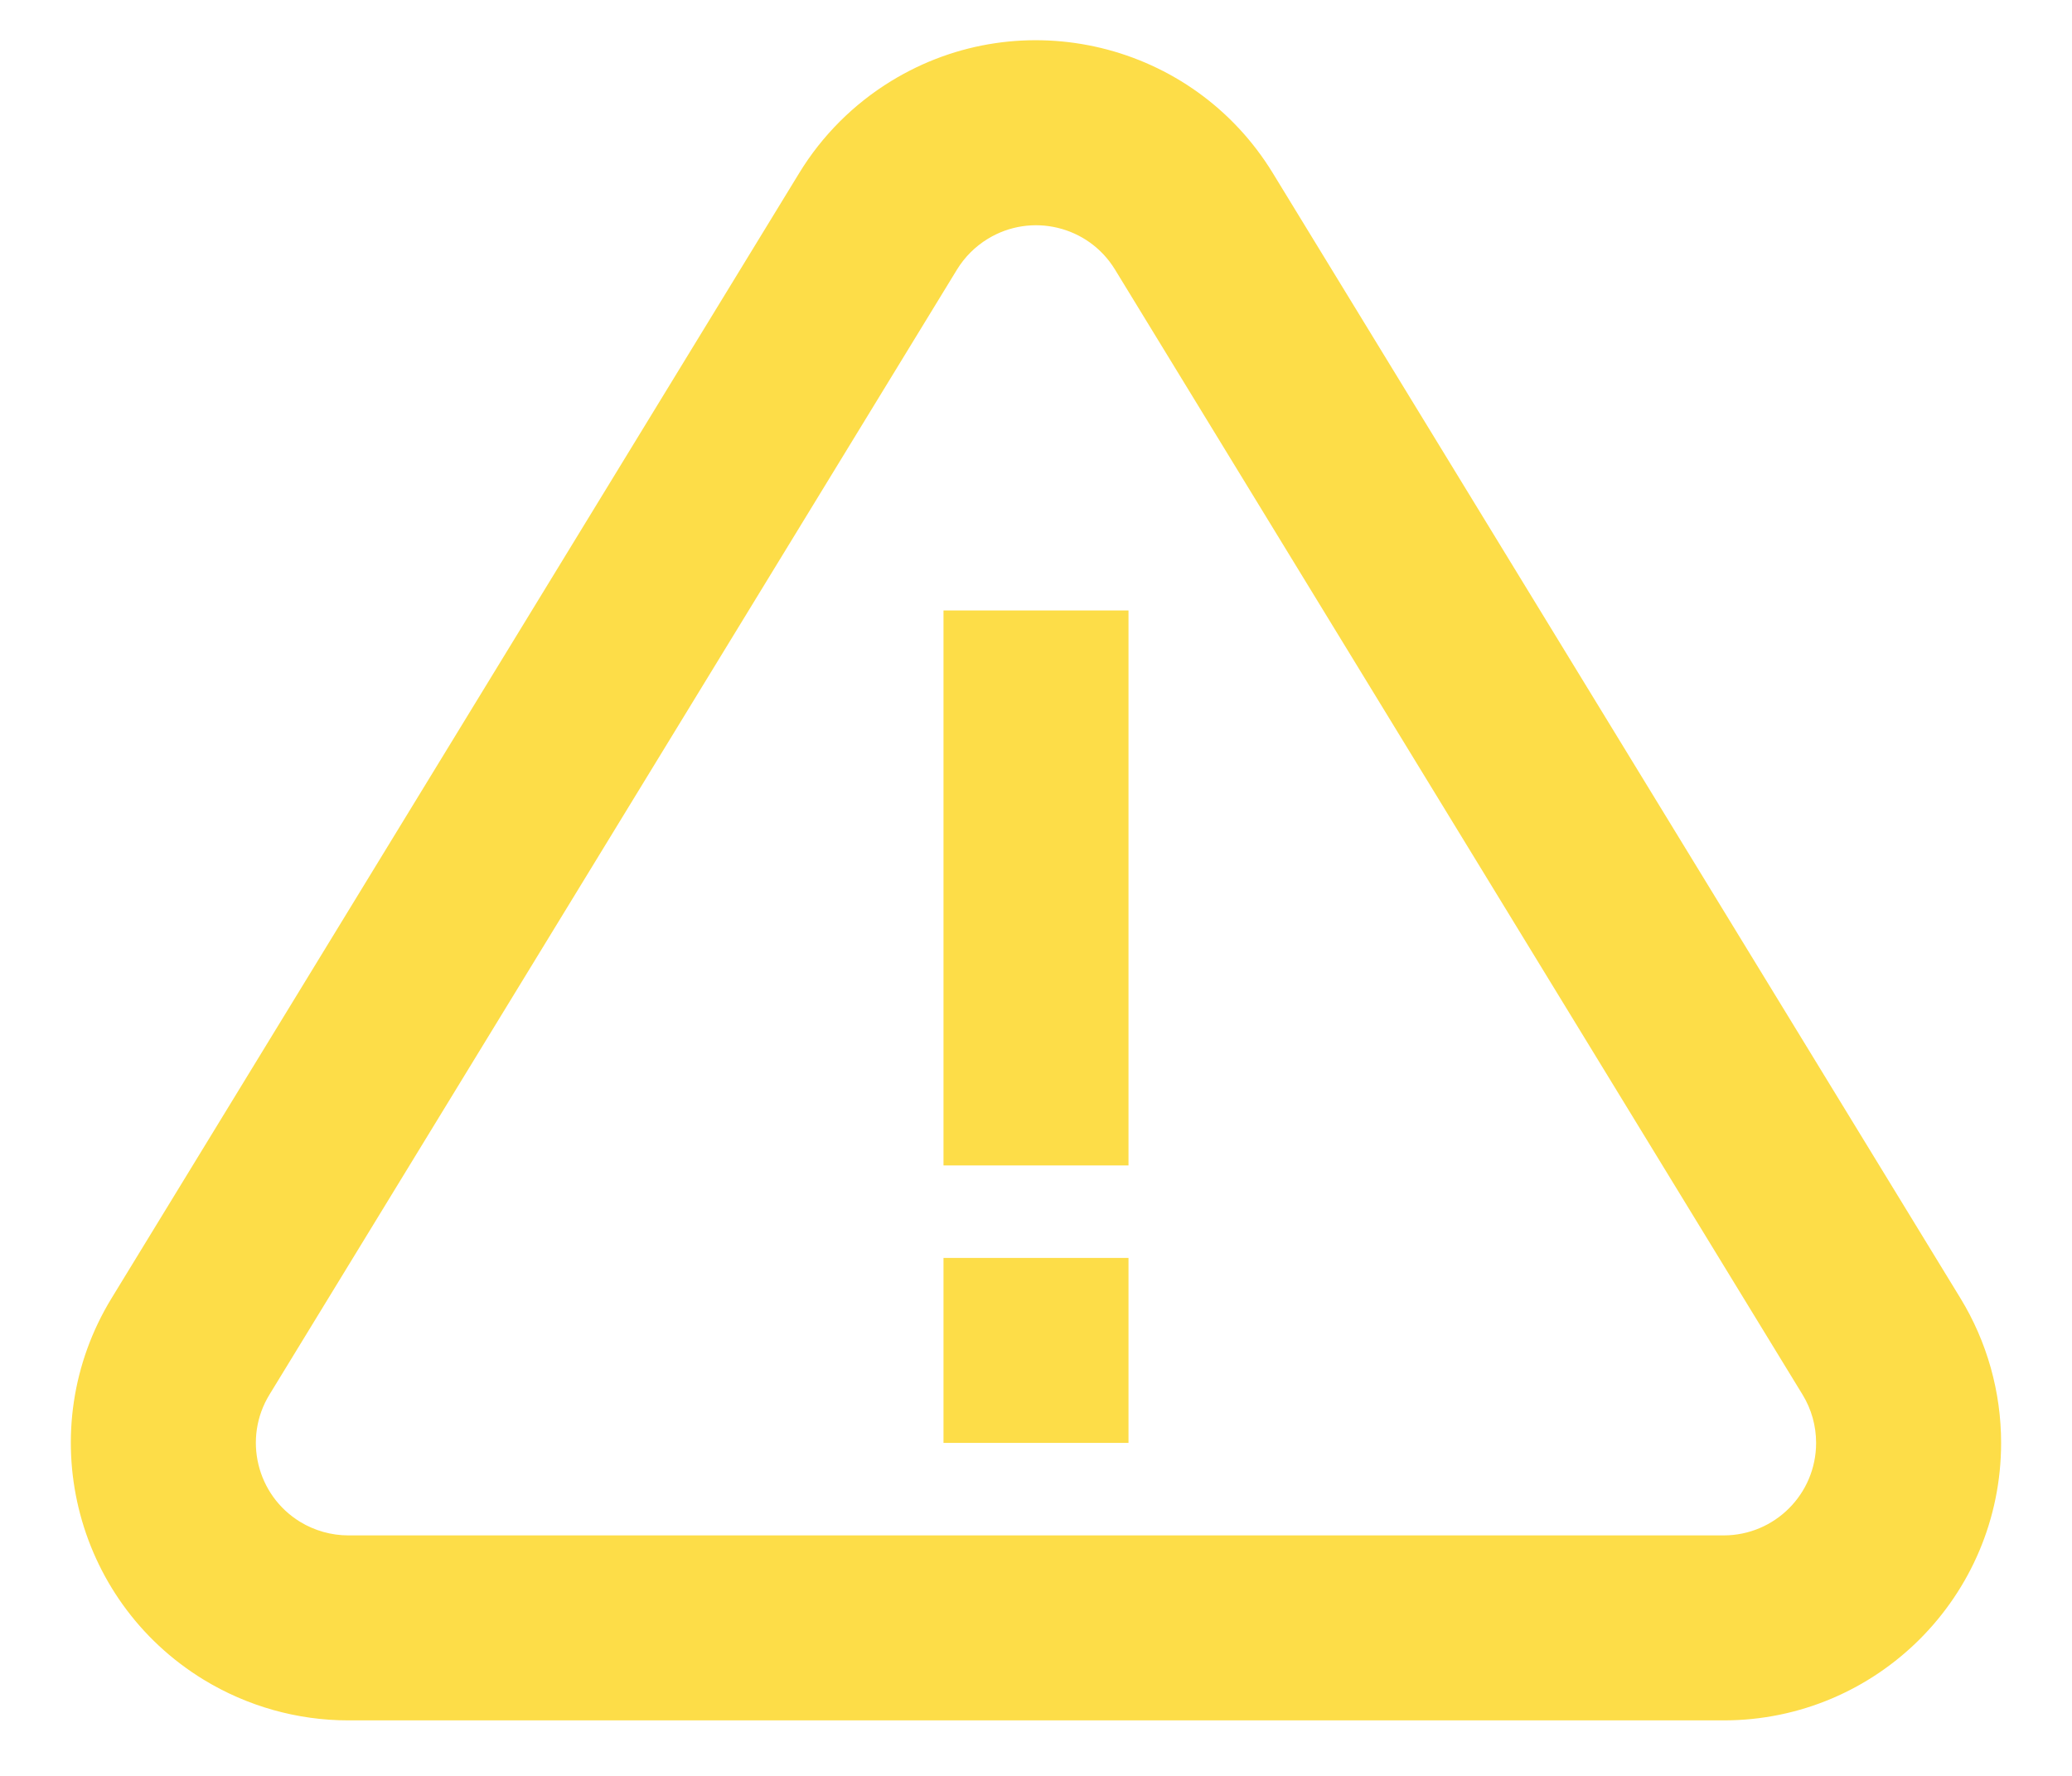 <svg width="28" height="24" viewBox="0 0 28 24" fill="none" xmlns="http://www.w3.org/2000/svg">
<path fill-rule="evenodd" clip-rule="evenodd" d="M1.508 17.544C0.428 19.312 0.985 21.62 2.752 22.7C3.341 23.059 4.018 23.25 4.708 23.25H23.292C25.363 23.25 27.042 21.571 27.042 19.5C27.042 18.81 26.852 18.133 26.492 17.544L17.2 2.339C16.12 0.572 13.812 0.014 12.045 1.094C11.537 1.405 11.11 1.831 10.8 2.339L1.508 17.544ZM24.542 19.5C24.542 20.19 23.983 20.75 23.292 20.75H4.708C4.478 20.75 4.252 20.686 4.056 20.567C3.467 20.206 3.281 19.437 3.641 18.848L12.933 3.642C13.037 3.473 13.179 3.331 13.348 3.228C13.937 2.868 14.707 3.053 15.067 3.642L24.359 18.848C24.479 19.044 24.542 19.27 24.542 19.5ZM12.75 8.25H15.25V15.75H12.75V8.25ZM15.25 17H12.75V19.5H15.25V17Z" fill="#FDDD48"/>
</svg>
